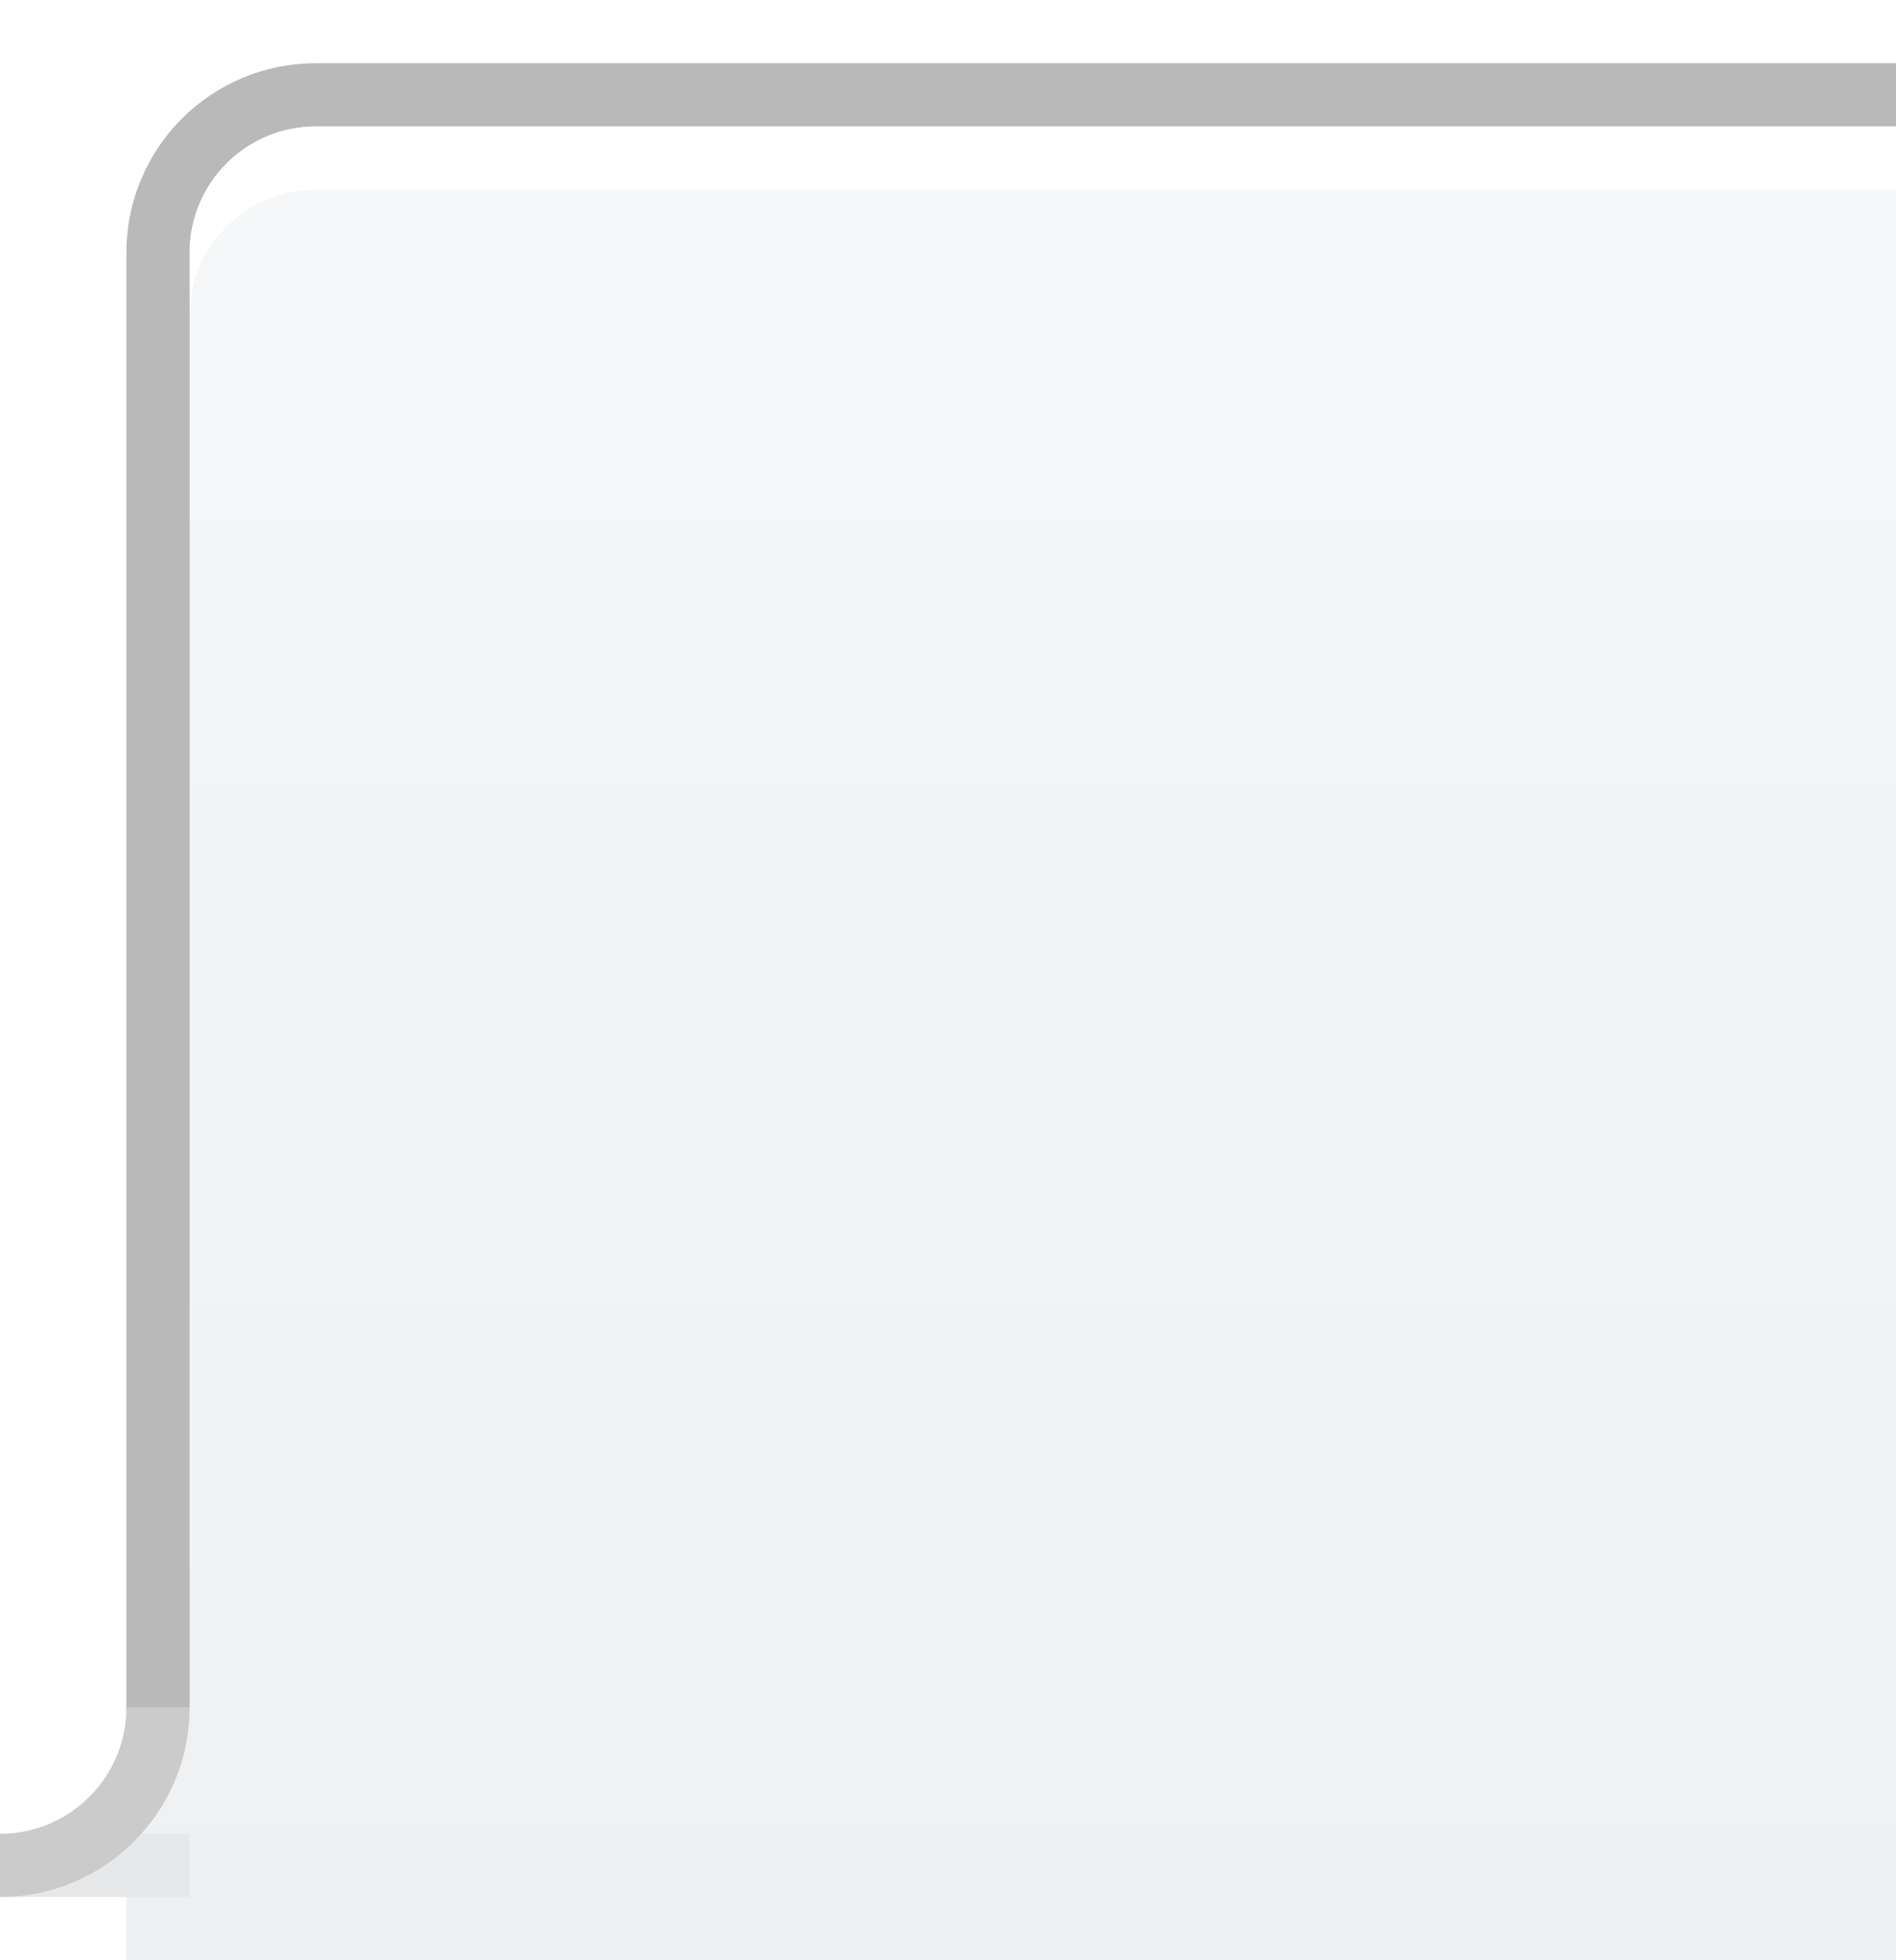 <?xml version="1.0" encoding="UTF-8" standalone="no"?>
<svg
   xmlns:dc="http://purl.org/dc/elements/1.1/"
   xmlns:cc="http://creativecommons.org/ns#"
   xmlns:rdf="http://www.w3.org/1999/02/22-rdf-syntax-ns#"
   xmlns:svg="http://www.w3.org/2000/svg"
   xmlns="http://www.w3.org/2000/svg"
   xmlns:xlink="http://www.w3.org/1999/xlink"
   xmlns:sodipodi="http://sodipodi.sourceforge.net/DTD/sodipodi-0.dtd"
   xmlns:inkscape="http://www.inkscape.org/namespaces/inkscape"
   width="30"
   height="31"
   id="svg2"
   version="1.1"
   inkscape:version="0.48.5 r10040"
   sodipodi:docname="tabActiveStart.svg">
  <sodipodi:namedview
     pagecolor="#ffffff"
     bordercolor="#666666"
     borderopacity="1"
     objecttolerance="10"
     gridtolerance="10"
     guidetolerance="10"
     inkscape:pageopacity="0"
     inkscape:pageshadow="2"
     inkscape:window-width="1366"
     inkscape:window-height="740"
     id="namedview16"
     showgrid="true"
     inkscape:zoom="10.766271"
     inkscape:cx="-1.7677864"
     inkscape:cy="9.3573012"
     inkscape:window-x="0"
     inkscape:window-y="23"
     inkscape:window-maximized="1"
     inkscape:current-layer="svg2"
     inkscape:snap-bbox="true">
    <inkscape:grid
       type="xygrid"
       id="grid3911" />
  </sodipodi:namedview>
  <defs
     id="defs4">
    <linearGradient
       inkscape:collect="always"
       xlink:href="#linearGradient3839-64"
       id="linearGradient3846"
       x1="0"
       y1="31"
       x2="0"
       y2="2"
       gradientUnits="userSpaceOnUse"
       gradientTransform="matrix(1.048,0,0,1,31.952,-1)" />
    <filter
       inkscape:collect="always"
       id="filter3846"
       x="-0.098"
       width="1.196"
       y="-0.12"
       height="1.24">
      <feGaussianBlur
         inkscape:collect="always"
         stdDeviation="1.8"
         id="feGaussianBlur3848" />
    </filter>
    <linearGradient
       id="linearGradient3839-64">
      <stop
         style="stop-color:#eff0f1;stop-opacity:1;"
         offset="0"
         id="stop3842-0" />
      <stop
         style="stop-color:#f6f7f8;stop-opacity:1;"
         offset="1"
         id="stop3844-1" />
    </linearGradient>
  </defs>
  <rect
     style="opacity:0.2;fill:#000000;fill-opacity:1;stroke:#4080fb;stroke-width:0;stroke-linecap:butt;stroke-linejoin:miter;stroke-miterlimit:4;stroke-opacity:0.846;stroke-dasharray:none;stroke-dashoffset:0;filter:url(#filter3846)"
     id="rect3036"
     width="44"
     height="36"
     x="-25"
     y="0"
     ry="3"
     transform="matrix(0.988,0,0,0.861,26.964,4.719)" />
  <g
     id="g3863"
     transform="translate(-9,1)">
    <rect
       ry="2"
       y="1"
       x="11"
       height="34"
       width="44"
       id="rect3837"
       style="fill:url(#linearGradient3846);fill-opacity:1;stroke:#4080fb;stroke-width:0;stroke-linecap:butt;stroke-linejoin:miter;stroke-miterlimit:4;stroke-opacity:0.846;stroke-dasharray:none;stroke-dashoffset:0" />
    <path
       sodipodi:nodetypes="ssccssssssccss"
       inkscape:connector-curvature="0"
       id="rect3978"
       d="M 14,0 C 12.338,0 11,1.338 11,3 L 11,26 55,26 55,3 C 55,1.338 53.662,0 52,0 z m 0,1 38,0 c 1.108,0 2,0.892 2,2 l 10e-7,23 -42,0 L 12,3 c 0,-1.108 0.892,-2 2,-2 z"
       style="fill:#b9b9b9;fill-opacity:1;stroke:#4080fb;stroke-width:0;stroke-linecap:butt;stroke-linejoin:miter;stroke-miterlimit:4;stroke-opacity:0.846;stroke-dasharray:none;stroke-dashoffset:0" />
    <path
       inkscape:connector-curvature="0"
       id="rect3837-6"
       d="m 14,1 c -1.108,0 -2,0.892 -2,2 l 0,1 c 0,-1.108 0.892,-2 2,-2 l 38,0 c 1.108,0 2,0.892 2,2 L 54,3 C 54,1.892 53.108,1 52,1 L 14,1 z"
       style="fill:#ffffff;fill-opacity:1;stroke:#4080fb;stroke-width:0;stroke-linecap:butt;stroke-linejoin:miter;stroke-miterlimit:4;stroke-opacity:0.846;stroke-dasharray:none;stroke-dashoffset:0" />
    <rect
       ry="0"
       y="28"
       x="9"
       height="1"
       width="3"
       id="rect3836"
       style="fill:#e7e8e9;fill-opacity:1;stroke:#4080fb;stroke-width:0;stroke-linecap:butt;stroke-linejoin:miter;stroke-miterlimit:4;stroke-opacity:0.846;stroke-dasharray:none;stroke-dashoffset:0" />
    <path
       style="fill:#cbcbcb;fill-opacity:1;stroke:#ffffff;stroke-width:0;stroke-linejoin:round;stroke-miterlimit:4;stroke-opacity:1;stroke-dasharray:none;stroke-dashoffset:0;display:inline"
       d="m 9,29 0,-1 c 1.105,0 2,-0.895 2,-2 l 1,0 c 0,1.657 -1.343,3 -3,3 z"
       id="path3884-95"
       inkscape:connector-curvature="0" />
    <rect
       ry="0"
       y="28"
       x="54"
       height="1"
       width="3"
       id="rect3836-4"
       style="fill:#e7e8e9;fill-opacity:1;stroke:#4080fb;stroke-width:0;stroke-linecap:butt;stroke-linejoin:miter;stroke-miterlimit:4;stroke-opacity:0.846;stroke-dasharray:none;stroke-dashoffset:0" />
    <path
       style="fill:#cbcbcb;fill-opacity:1;stroke:#ffffff;stroke-width:0;stroke-linejoin:round;stroke-miterlimit:4;stroke-opacity:1;stroke-dasharray:none;stroke-dashoffset:0;display:inline"
       d="m 57,29 0,-1 c -1.105,0 -2,-0.895 -2,-2 l -1,0 c 0,1.657 1.343,3 3,3 z"
       id="path3884-95-0"
       inkscape:connector-curvature="0" />
  </g>
</svg>
